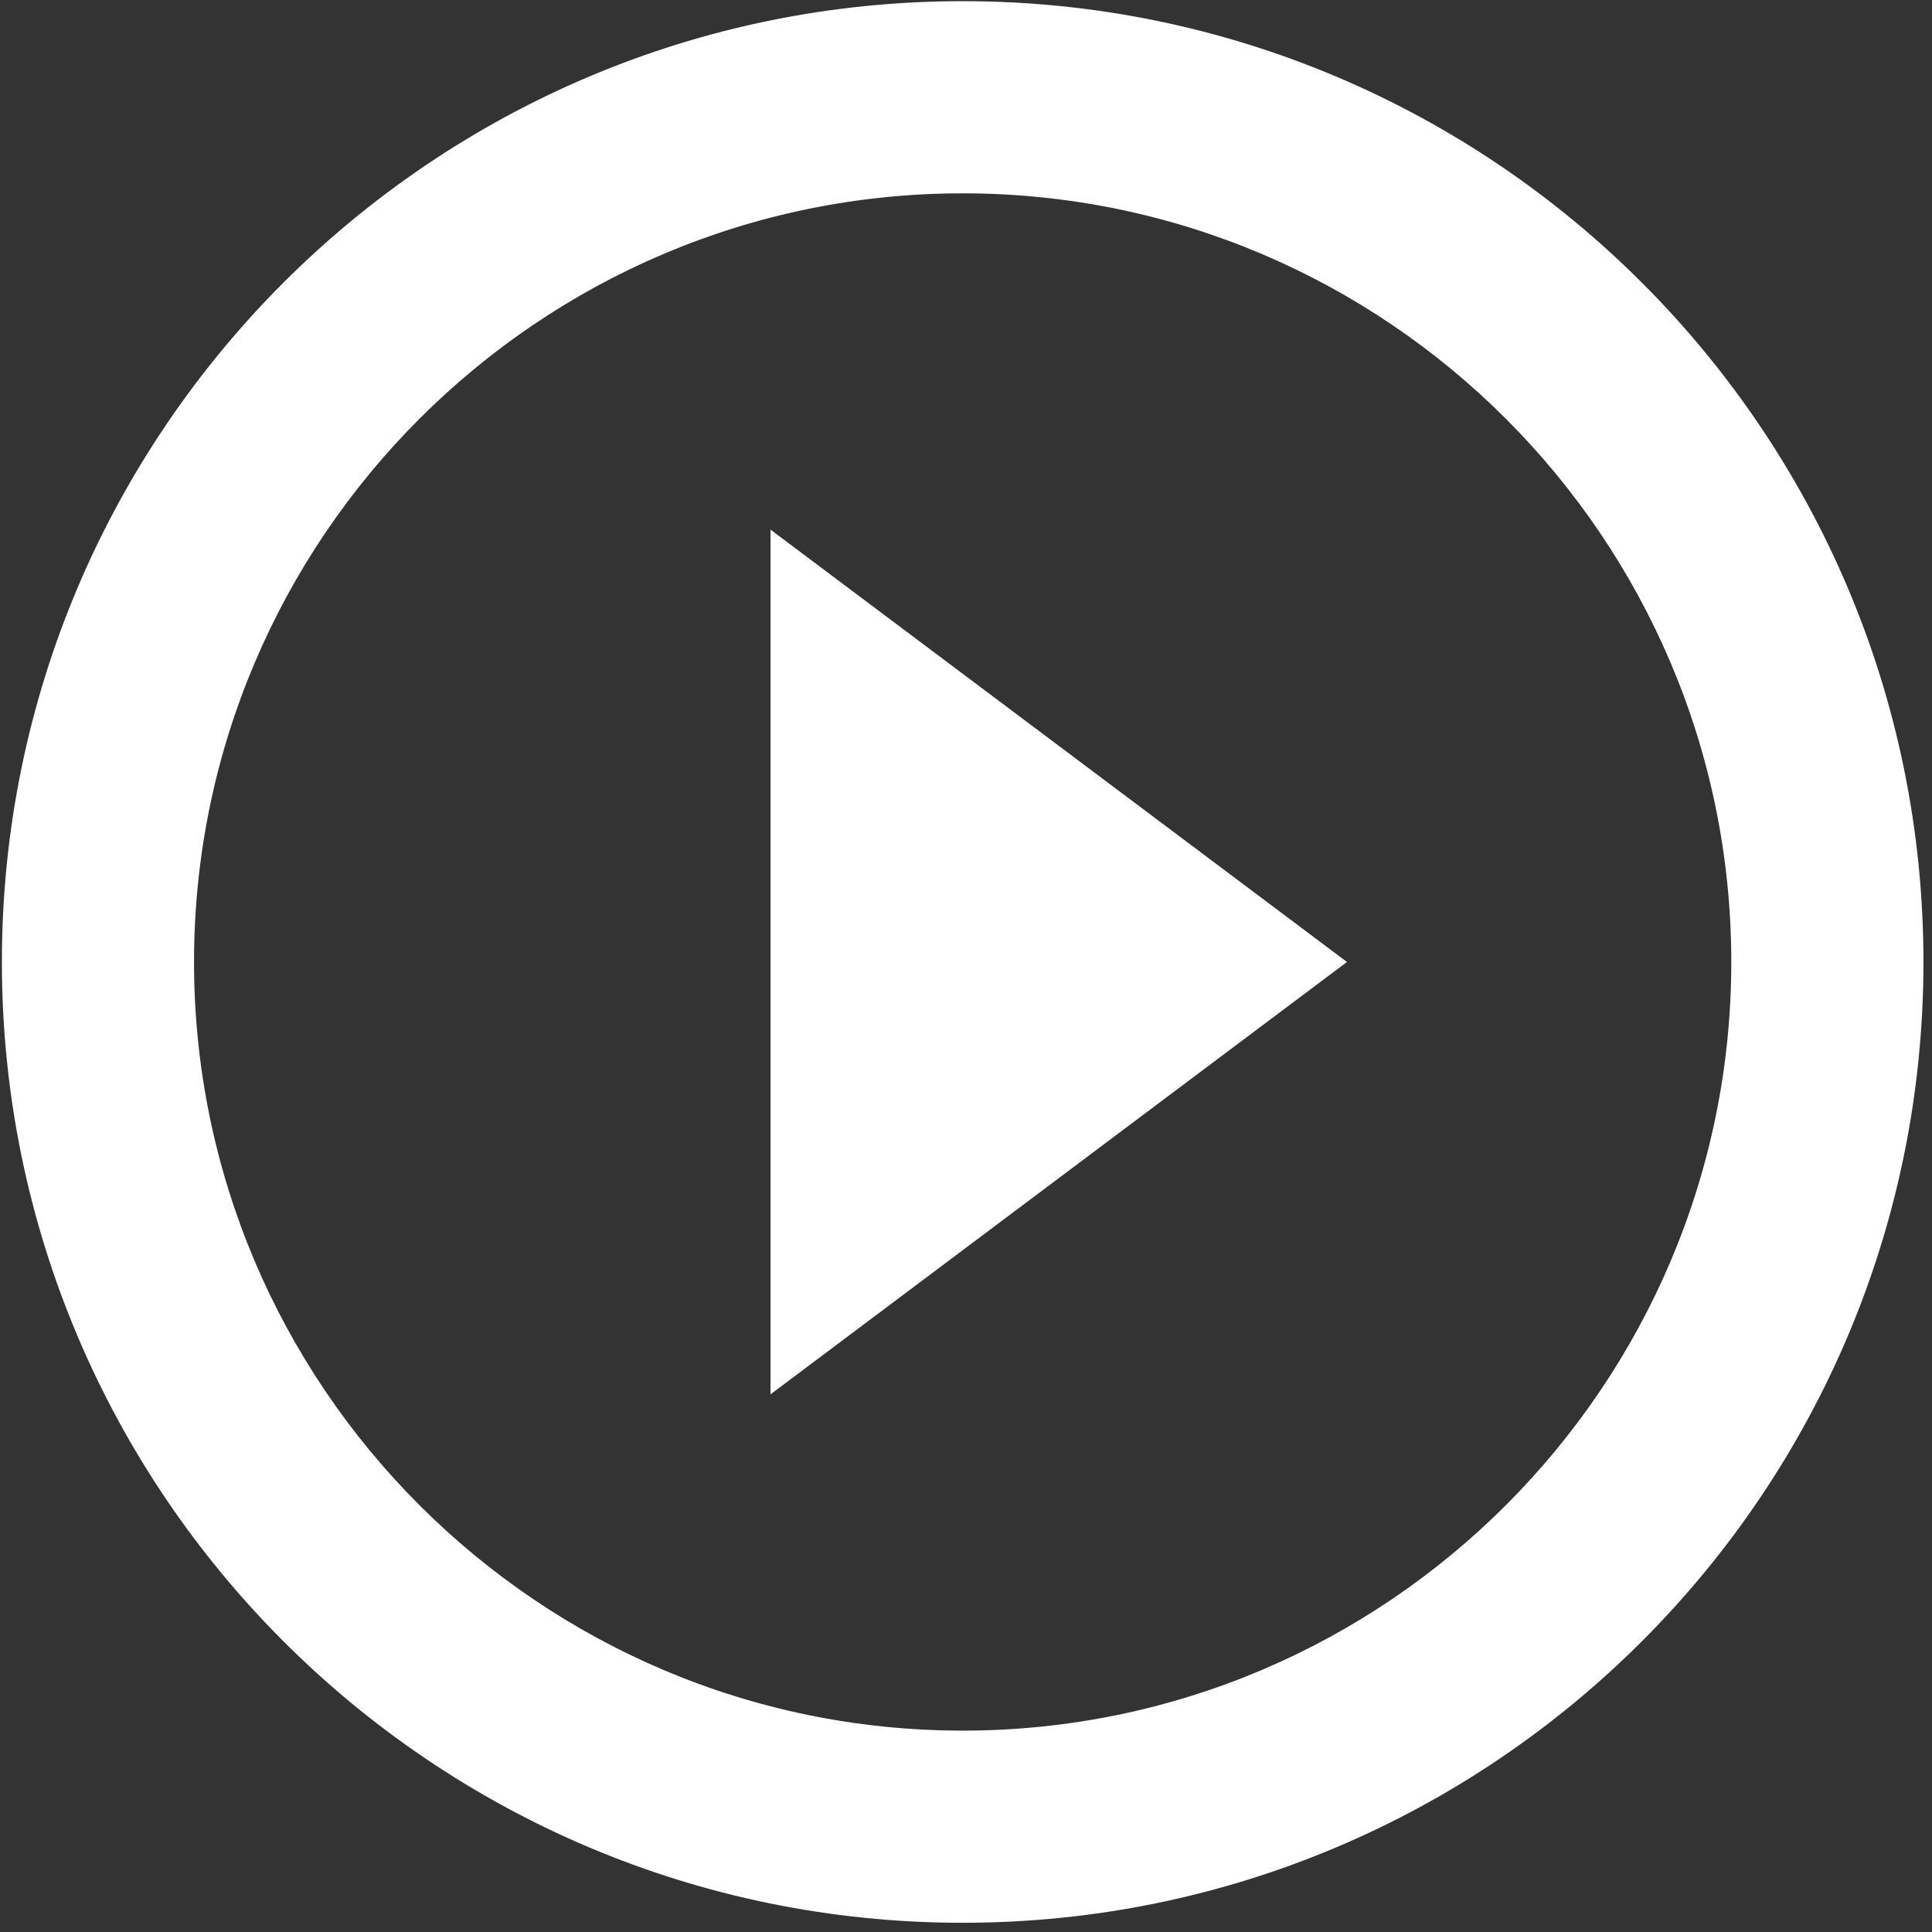 <svg width="132" height="132" viewBox="0 0 132 132" fill="none" xmlns="http://www.w3.org/2000/svg">
<rect x="0" y="0" width="132" height="132" fill="#333333" stroke="none"/>
<path d="M52.644 95.265L92.029 65.725L52.644 36.185V95.265ZM65.772 0.08C29.537 0.08 0.129 29.489 0.129 65.725C0.129 101.961 29.537 131.37 65.772 131.37C102.007 131.37 131.416 101.961 131.416 65.725C131.416 29.489 102.007 0.08 65.772 0.08ZM65.772 118.241C36.823 118.241 13.257 94.674 13.257 65.725C13.257 36.776 36.823 13.209 65.772 13.209C94.721 13.209 118.287 36.776 118.287 65.725C118.287 94.674 94.721 118.241 65.772 118.241Z" fill="white"/>
</svg>
